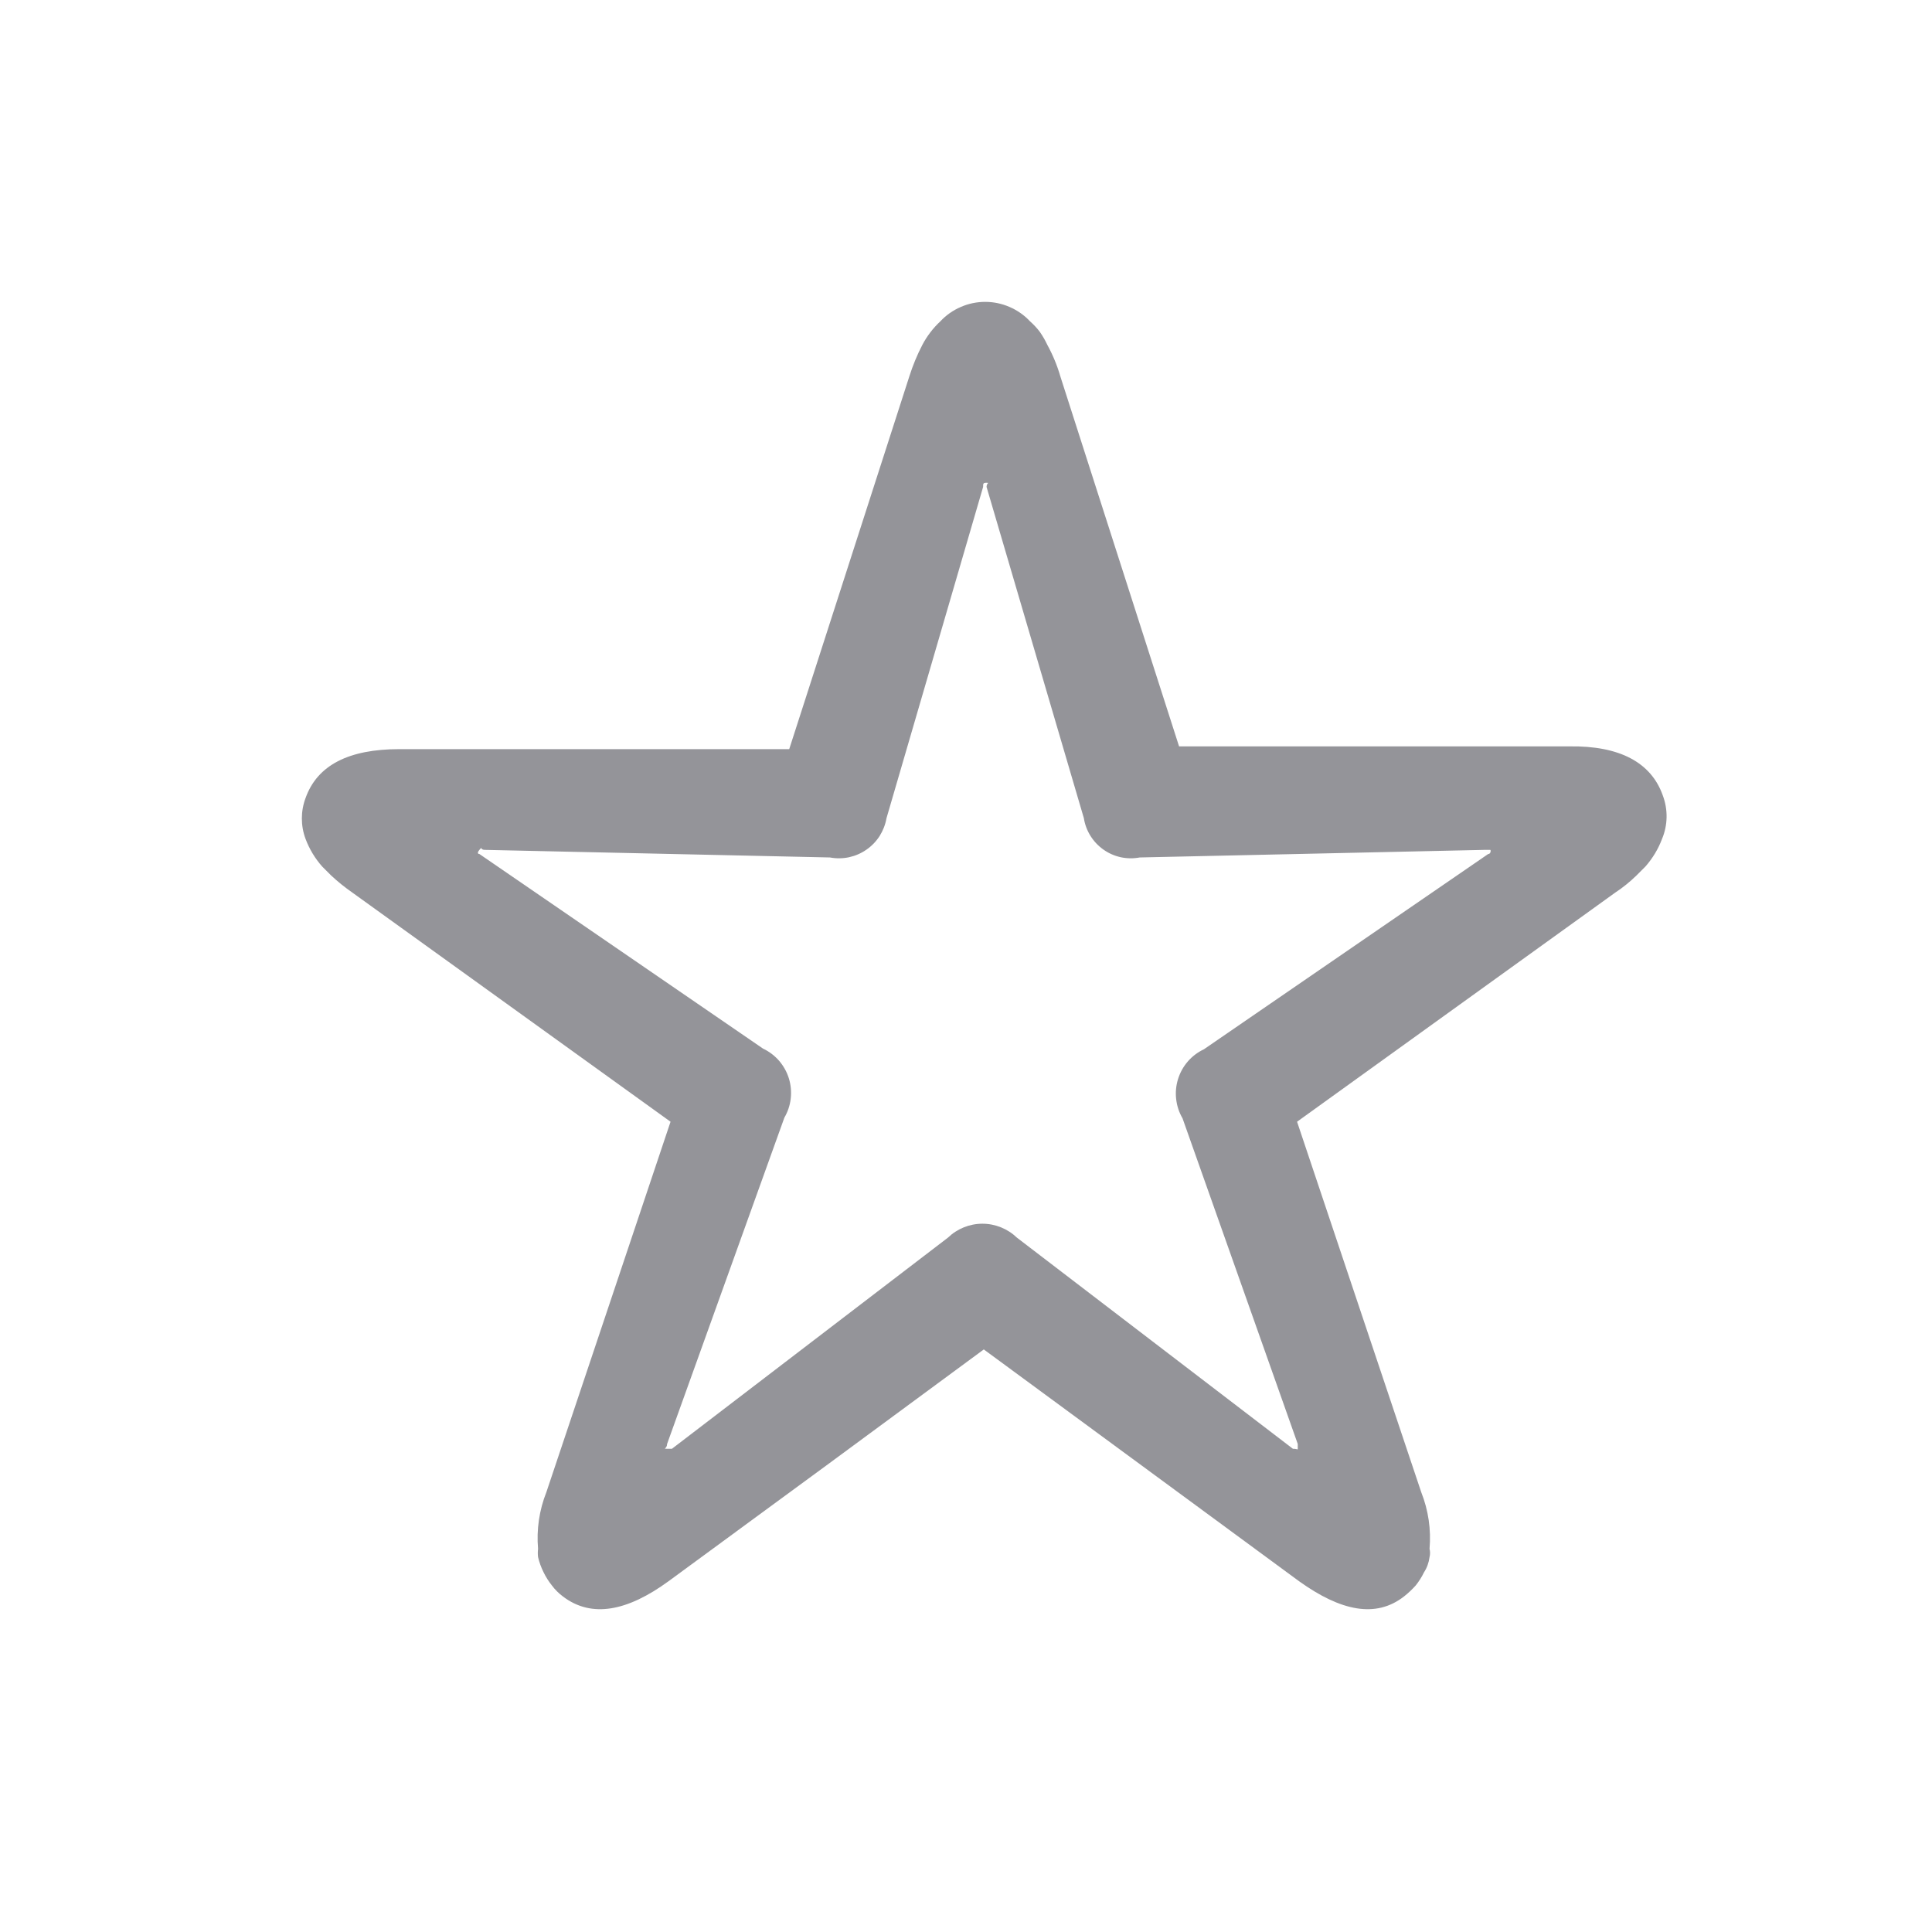 <svg width="28" height="28" viewBox="0 0 28 28" fill="none" xmlns="http://www.w3.org/2000/svg">
    <path
        d="M24.098 11.527C23.928 11.047 23.468 10.807 22.748 10.817H17.088L15.368 5.457C15.322 5.297 15.258 5.143 15.178 4.997C15.147 4.93 15.11 4.867 15.068 4.807C15.026 4.752 14.979 4.702 14.928 4.657C14.845 4.568 14.744 4.497 14.632 4.449C14.52 4.4 14.4 4.375 14.278 4.375C14.156 4.375 14.035 4.4 13.924 4.449C13.812 4.497 13.711 4.568 13.628 4.657C13.523 4.755 13.435 4.87 13.368 4.997C13.291 5.145 13.228 5.299 13.178 5.457L11.438 10.857H5.788C5.058 10.857 4.598 11.087 4.428 11.567C4.357 11.757 4.357 11.967 4.428 12.157C4.483 12.304 4.564 12.439 4.668 12.557L4.798 12.687C4.895 12.778 4.999 12.861 5.108 12.937L9.718 16.257L7.918 21.627C7.815 21.887 7.774 22.168 7.798 22.447C7.793 22.487 7.793 22.527 7.798 22.567C7.816 22.643 7.843 22.717 7.878 22.787C7.911 22.855 7.951 22.918 7.998 22.977C8.043 23.038 8.097 23.091 8.158 23.137C8.578 23.457 9.098 23.347 9.688 22.917L11.978 21.237L14.258 19.557L18.828 22.917C19.428 23.347 19.938 23.457 20.348 23.137C20.409 23.089 20.466 23.035 20.518 22.977C20.565 22.918 20.605 22.855 20.638 22.787C20.681 22.721 20.708 22.645 20.718 22.567C20.728 22.528 20.728 22.486 20.718 22.447C20.742 22.168 20.701 21.887 20.598 21.627L18.798 16.257L23.408 12.937C23.519 12.864 23.623 12.78 23.718 12.687L23.848 12.557C23.951 12.439 24.033 12.304 24.088 12.157C24.172 11.956 24.175 11.731 24.098 11.527ZM21.568 12.377L17.448 15.207C17.359 15.249 17.279 15.309 17.215 15.383C17.15 15.458 17.102 15.545 17.073 15.639C17.044 15.733 17.034 15.832 17.046 15.93C17.057 16.028 17.088 16.122 17.138 16.207L18.808 20.927C18.808 20.927 18.808 20.977 18.808 20.997C18.808 21.017 18.808 20.997 18.738 20.997L14.738 17.937C14.604 17.808 14.424 17.735 14.238 17.735C14.051 17.735 13.872 17.808 13.738 17.937L9.738 20.997C9.738 20.997 9.738 20.997 9.668 20.997C9.598 20.997 9.668 20.997 9.668 20.927L11.368 16.197C11.418 16.112 11.449 16.018 11.46 15.92C11.471 15.822 11.462 15.723 11.433 15.629C11.404 15.535 11.355 15.448 11.291 15.373C11.226 15.299 11.147 15.239 11.058 15.197L6.948 12.377C6.948 12.377 6.898 12.377 6.948 12.317C6.998 12.257 6.948 12.317 7.028 12.317L12.028 12.427C12.119 12.444 12.213 12.443 12.304 12.424C12.395 12.404 12.481 12.367 12.557 12.314C12.634 12.261 12.699 12.193 12.749 12.115C12.798 12.036 12.832 11.949 12.848 11.857L14.248 7.057C14.248 7.007 14.248 6.997 14.298 6.997C14.348 6.997 14.298 6.997 14.298 7.057L15.708 11.857C15.722 11.948 15.755 12.036 15.804 12.114C15.853 12.193 15.917 12.26 15.992 12.313C16.068 12.367 16.153 12.404 16.244 12.424C16.334 12.443 16.427 12.444 16.518 12.427L21.518 12.317C21.578 12.317 21.588 12.317 21.598 12.317C21.608 12.317 21.608 12.377 21.568 12.377Z"
        fill="#949499" />
</svg>
    